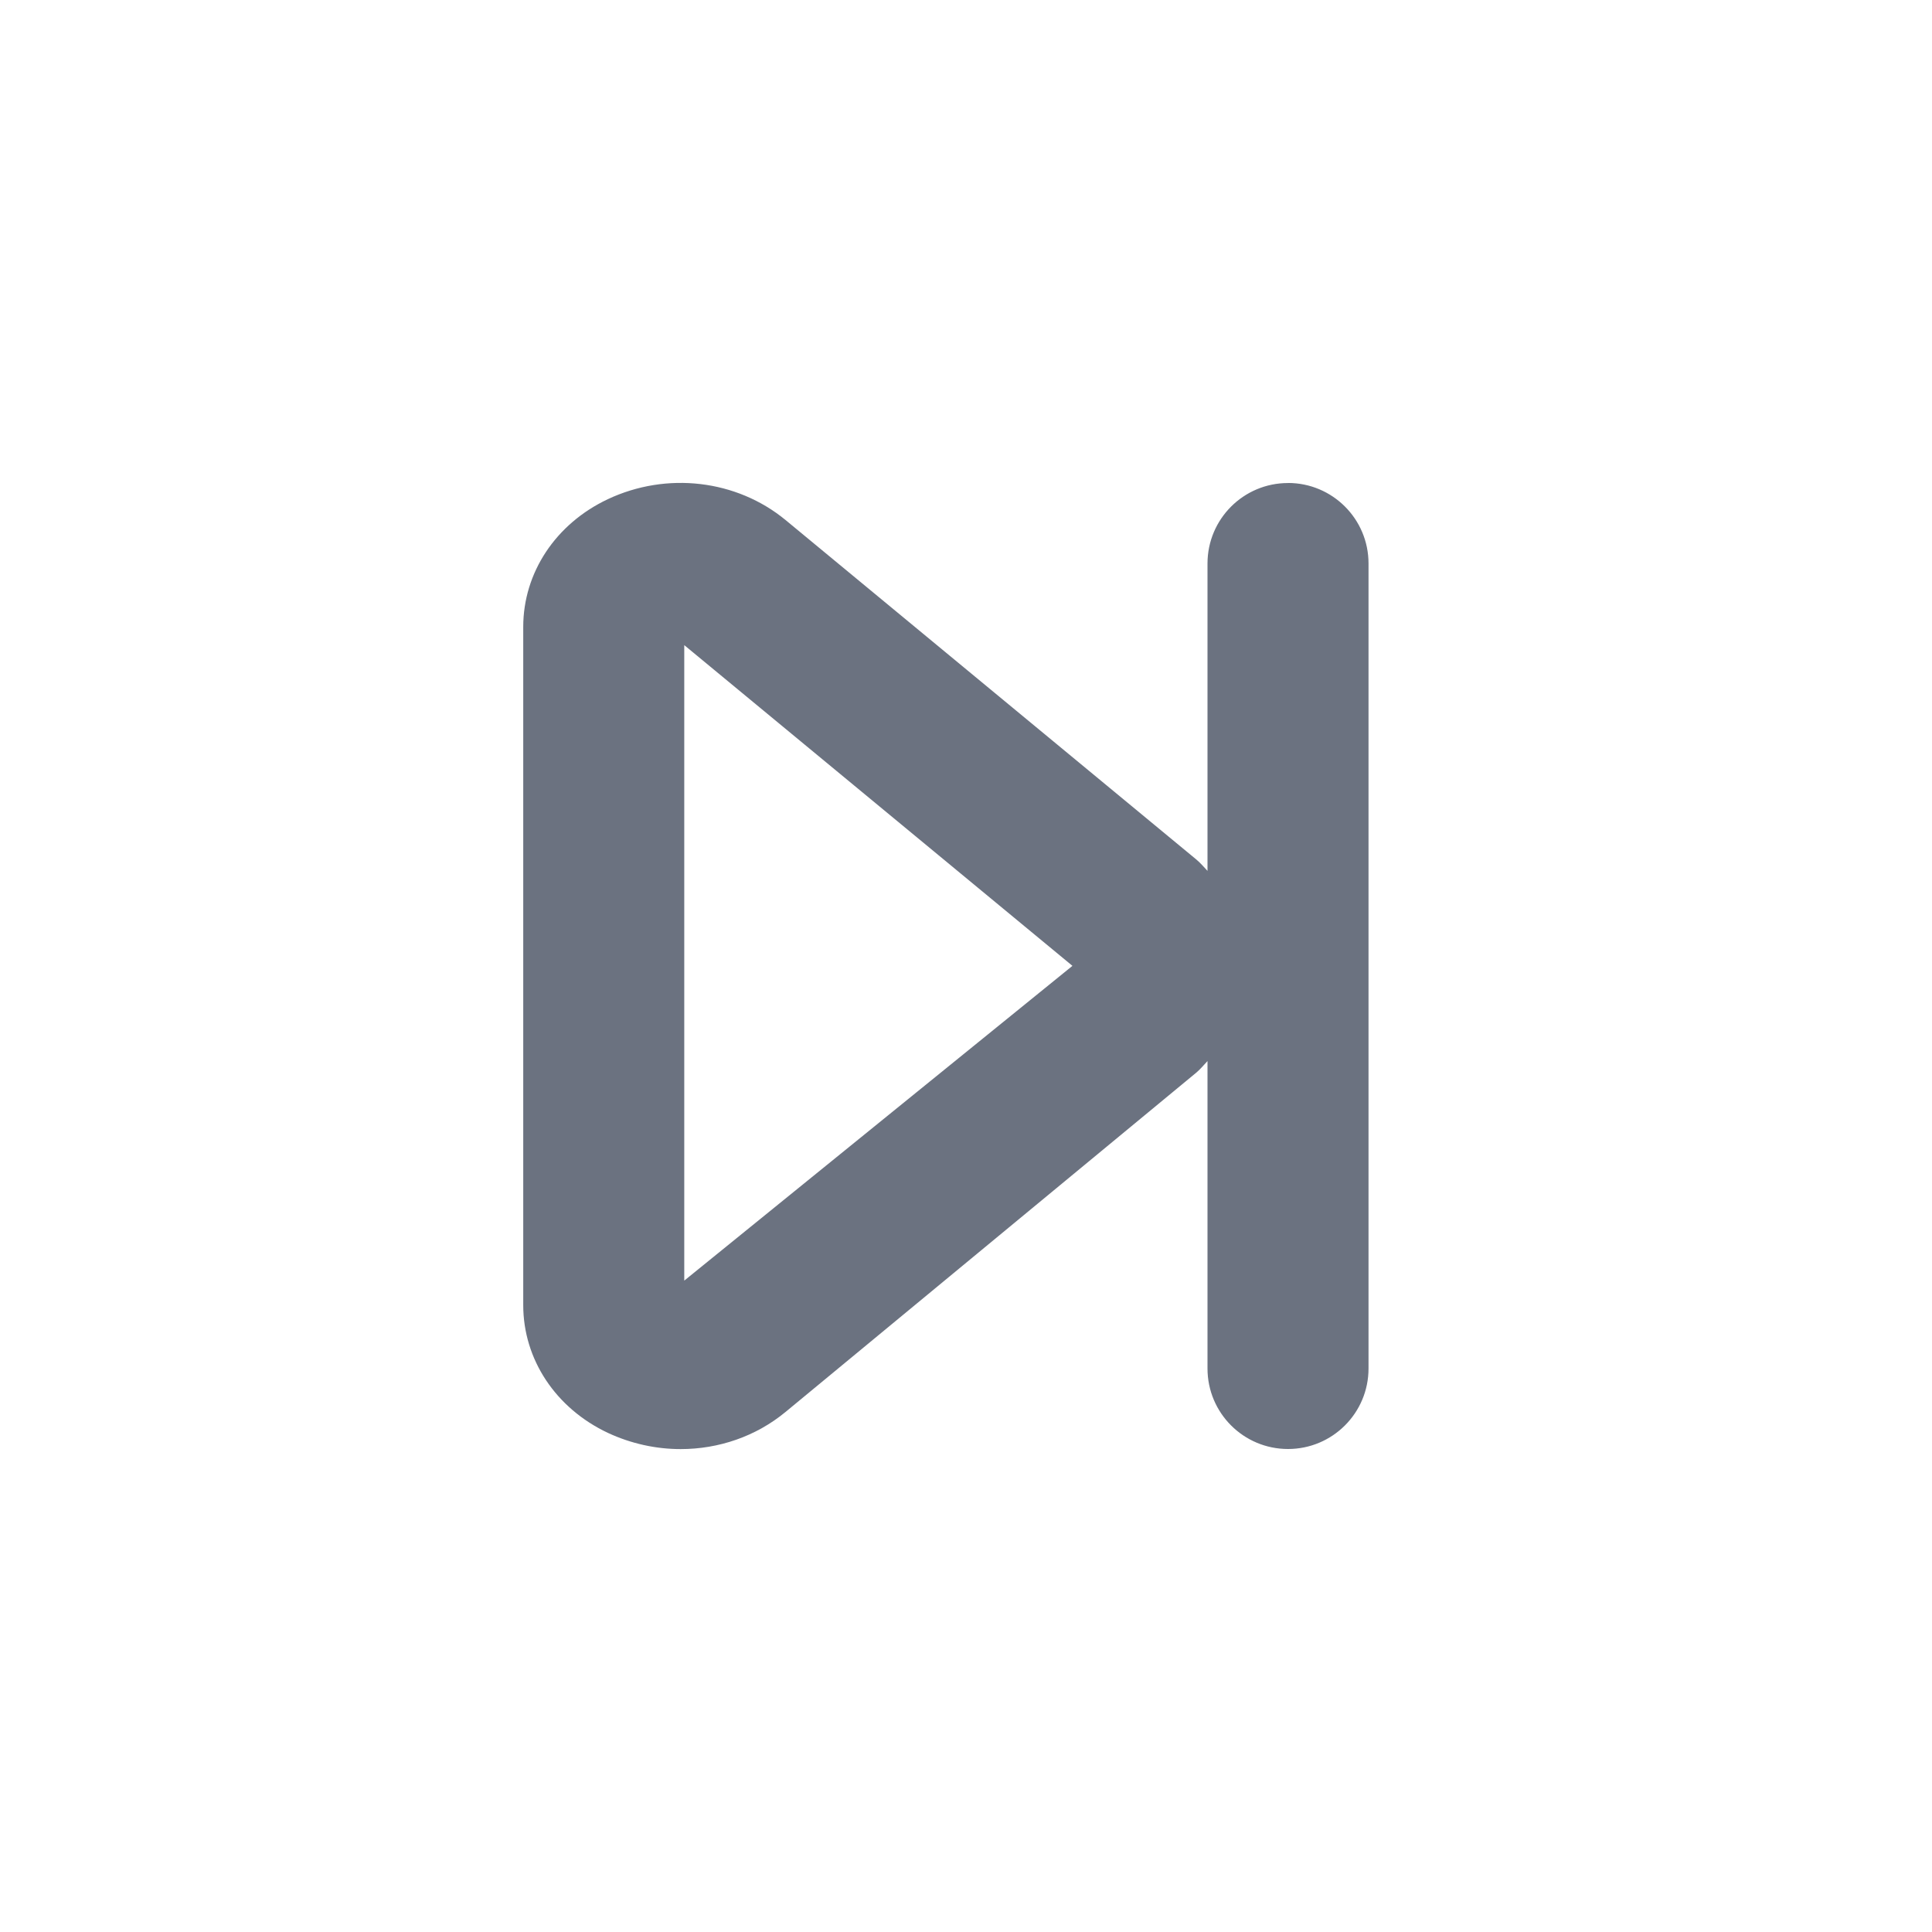 <svg fill="none" height="64" viewBox="0 0 64 64" width="64" xmlns="http://www.w3.org/2000/svg"><path clip-rule="evenodd" d="m22.667 42.422v-21.051l12.859 10.624zm20-26.421c-1.472 0-2.667 1.192-2.667 2.667v10.181c-.125-.131-.235-.267-.379-.384l-13.597-11.237c-1.624-1.339-3.939-1.611-5.891-.691-1.728.816-2.8 2.435-2.8 4.229v22.469c0 1.795 1.072 3.413 2.8 4.229.771.36 1.597.539 2.416.539 1.256 0 2.493-.419 3.475-1.232l13.6-11.235c.141-.117.251-.256.376-.387v10.184c0 1.475 1.195 2.667 2.667 2.667s2.667-1.192 2.667-2.667v-26.667c0-1.475-1.195-2.667-2.667-2.667z" fill="#6b7280" fill-rule="evenodd"/></svg>